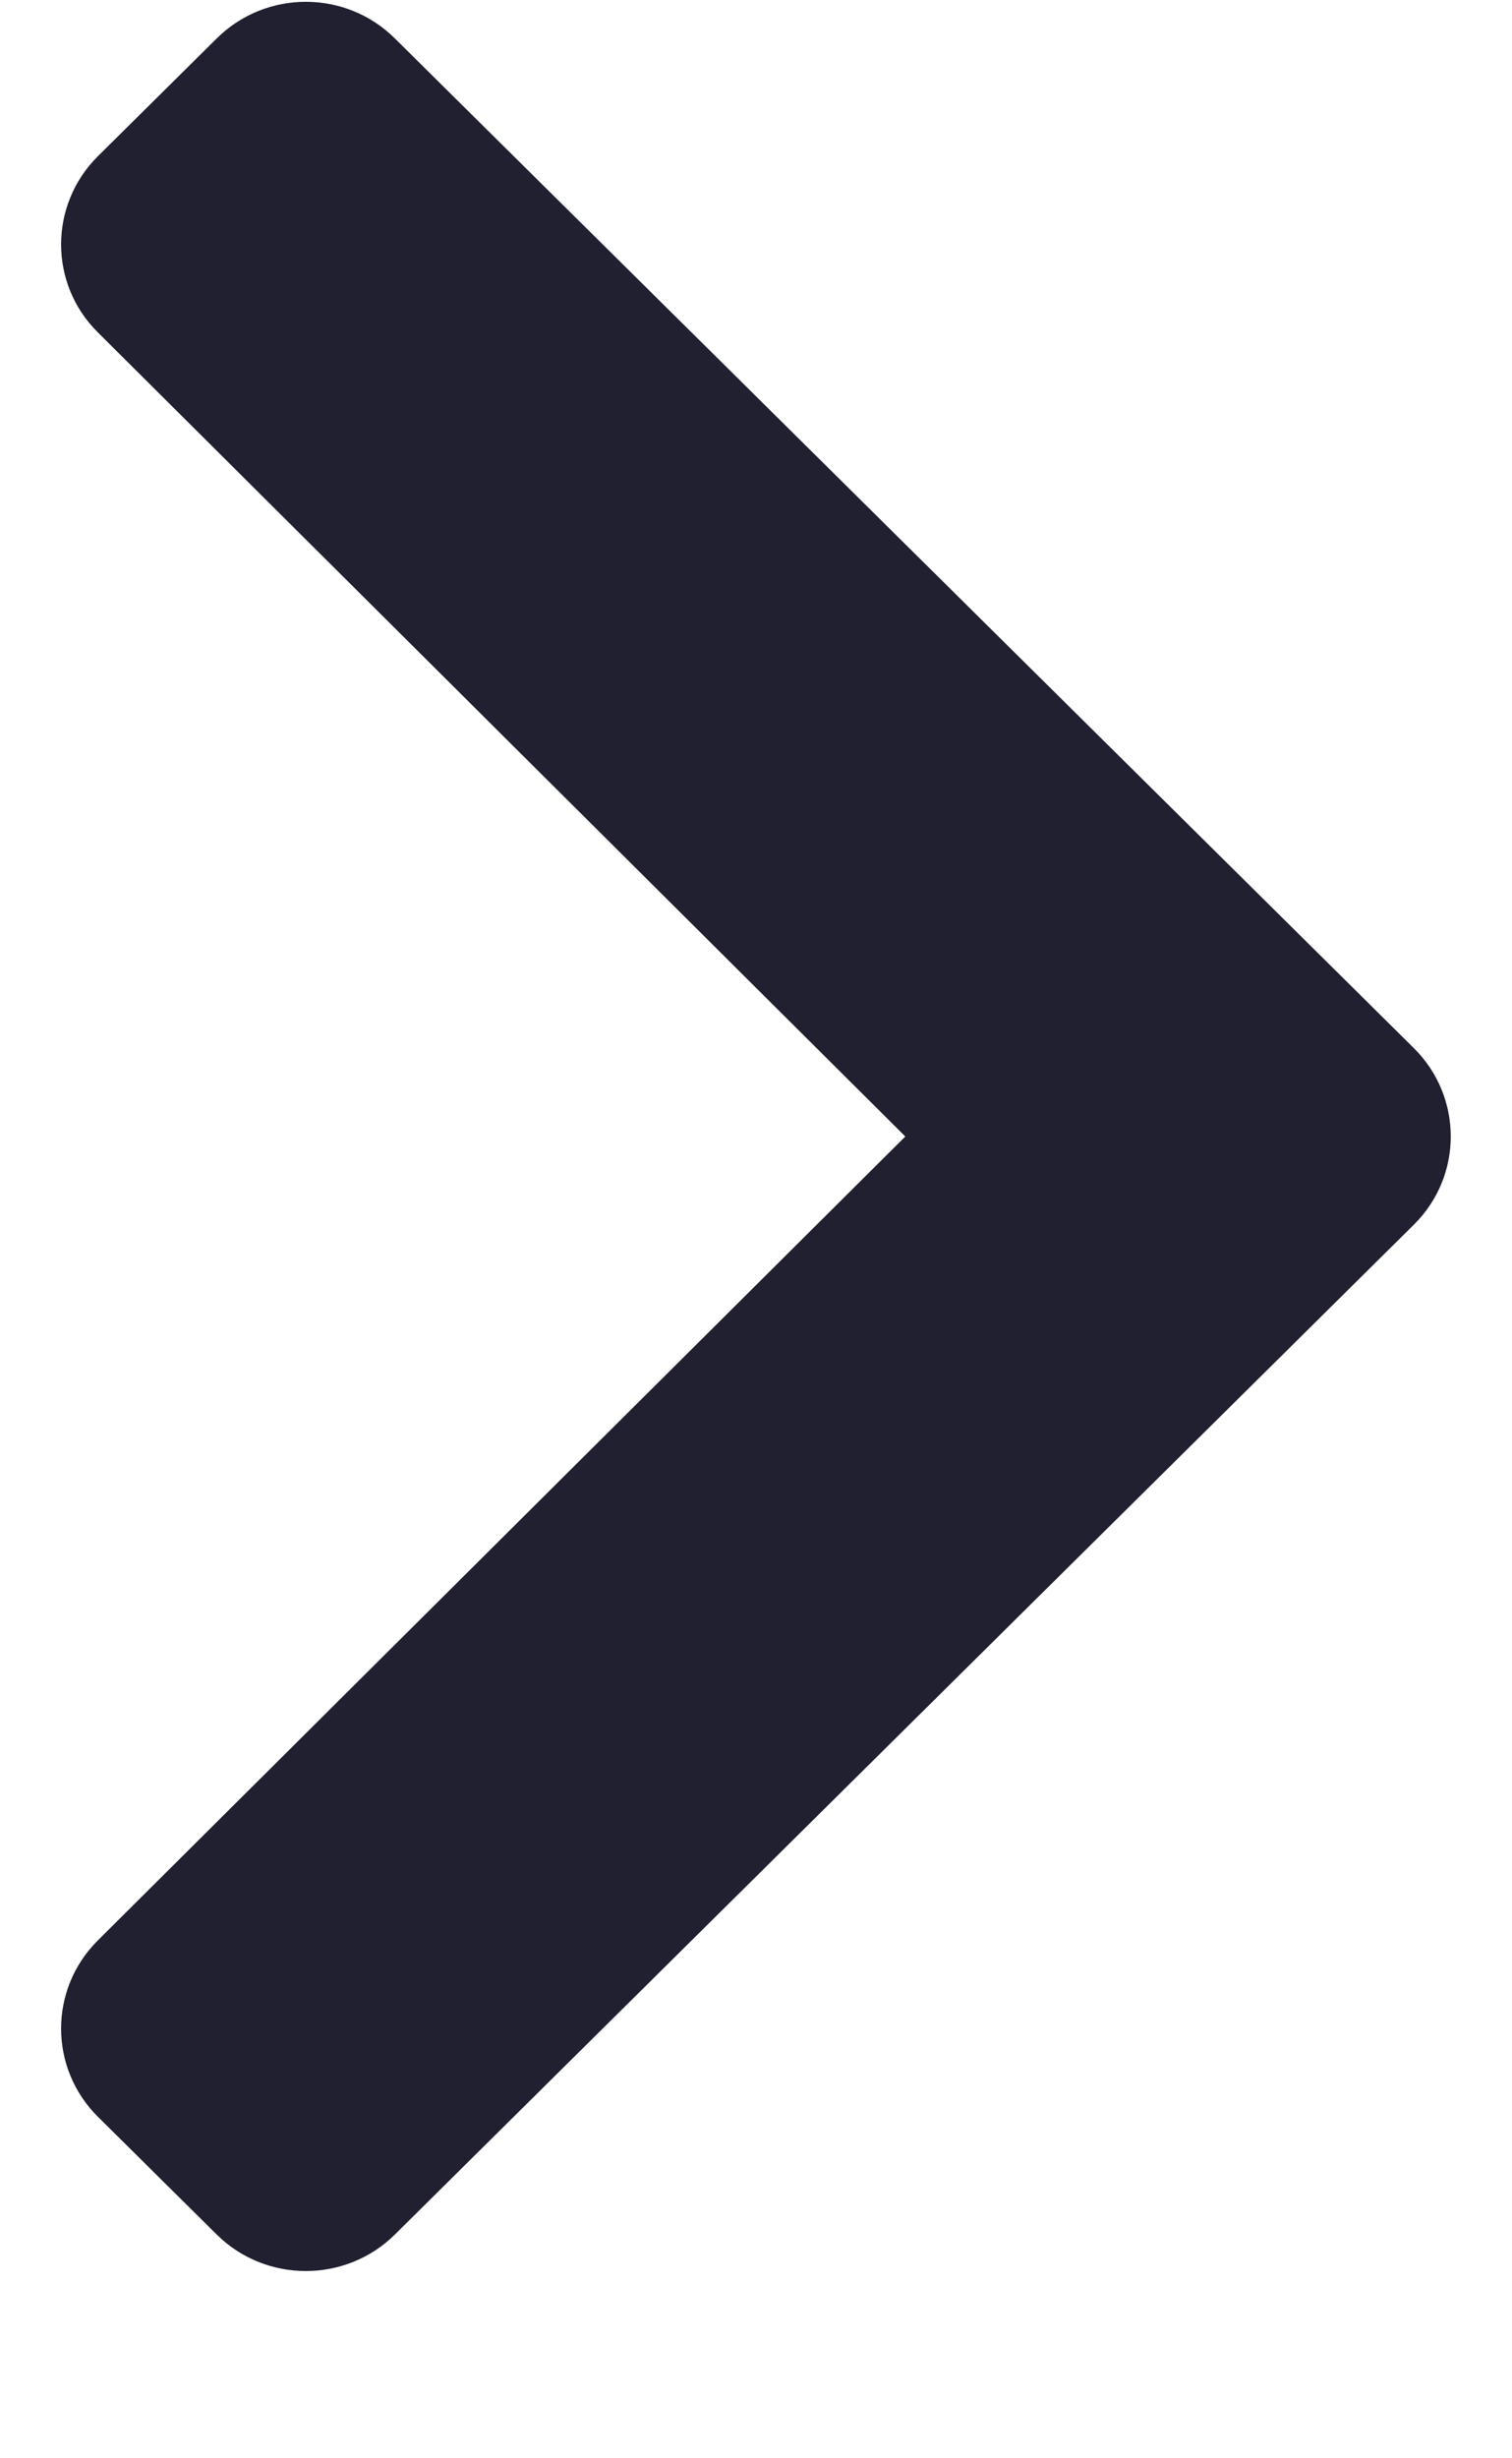 <svg width="8" height="13" viewBox="0 0 8 13" fill="none" xmlns="http://www.w3.org/2000/svg">
<path d="M7.481 6.476L2.089 11.817C1.829 12.074 1.407 12.074 1.147 11.817L0.518 11.194C0.259 10.937 0.258 10.52 0.517 10.262L4.79 6.01L0.517 1.757C0.258 1.5 0.259 1.083 0.518 0.826L1.147 0.203C1.407 -0.055 1.829 -0.055 2.089 0.203L7.481 5.543C7.741 5.801 7.741 6.219 7.481 6.476Z" fill="#212030"/>
</svg>

